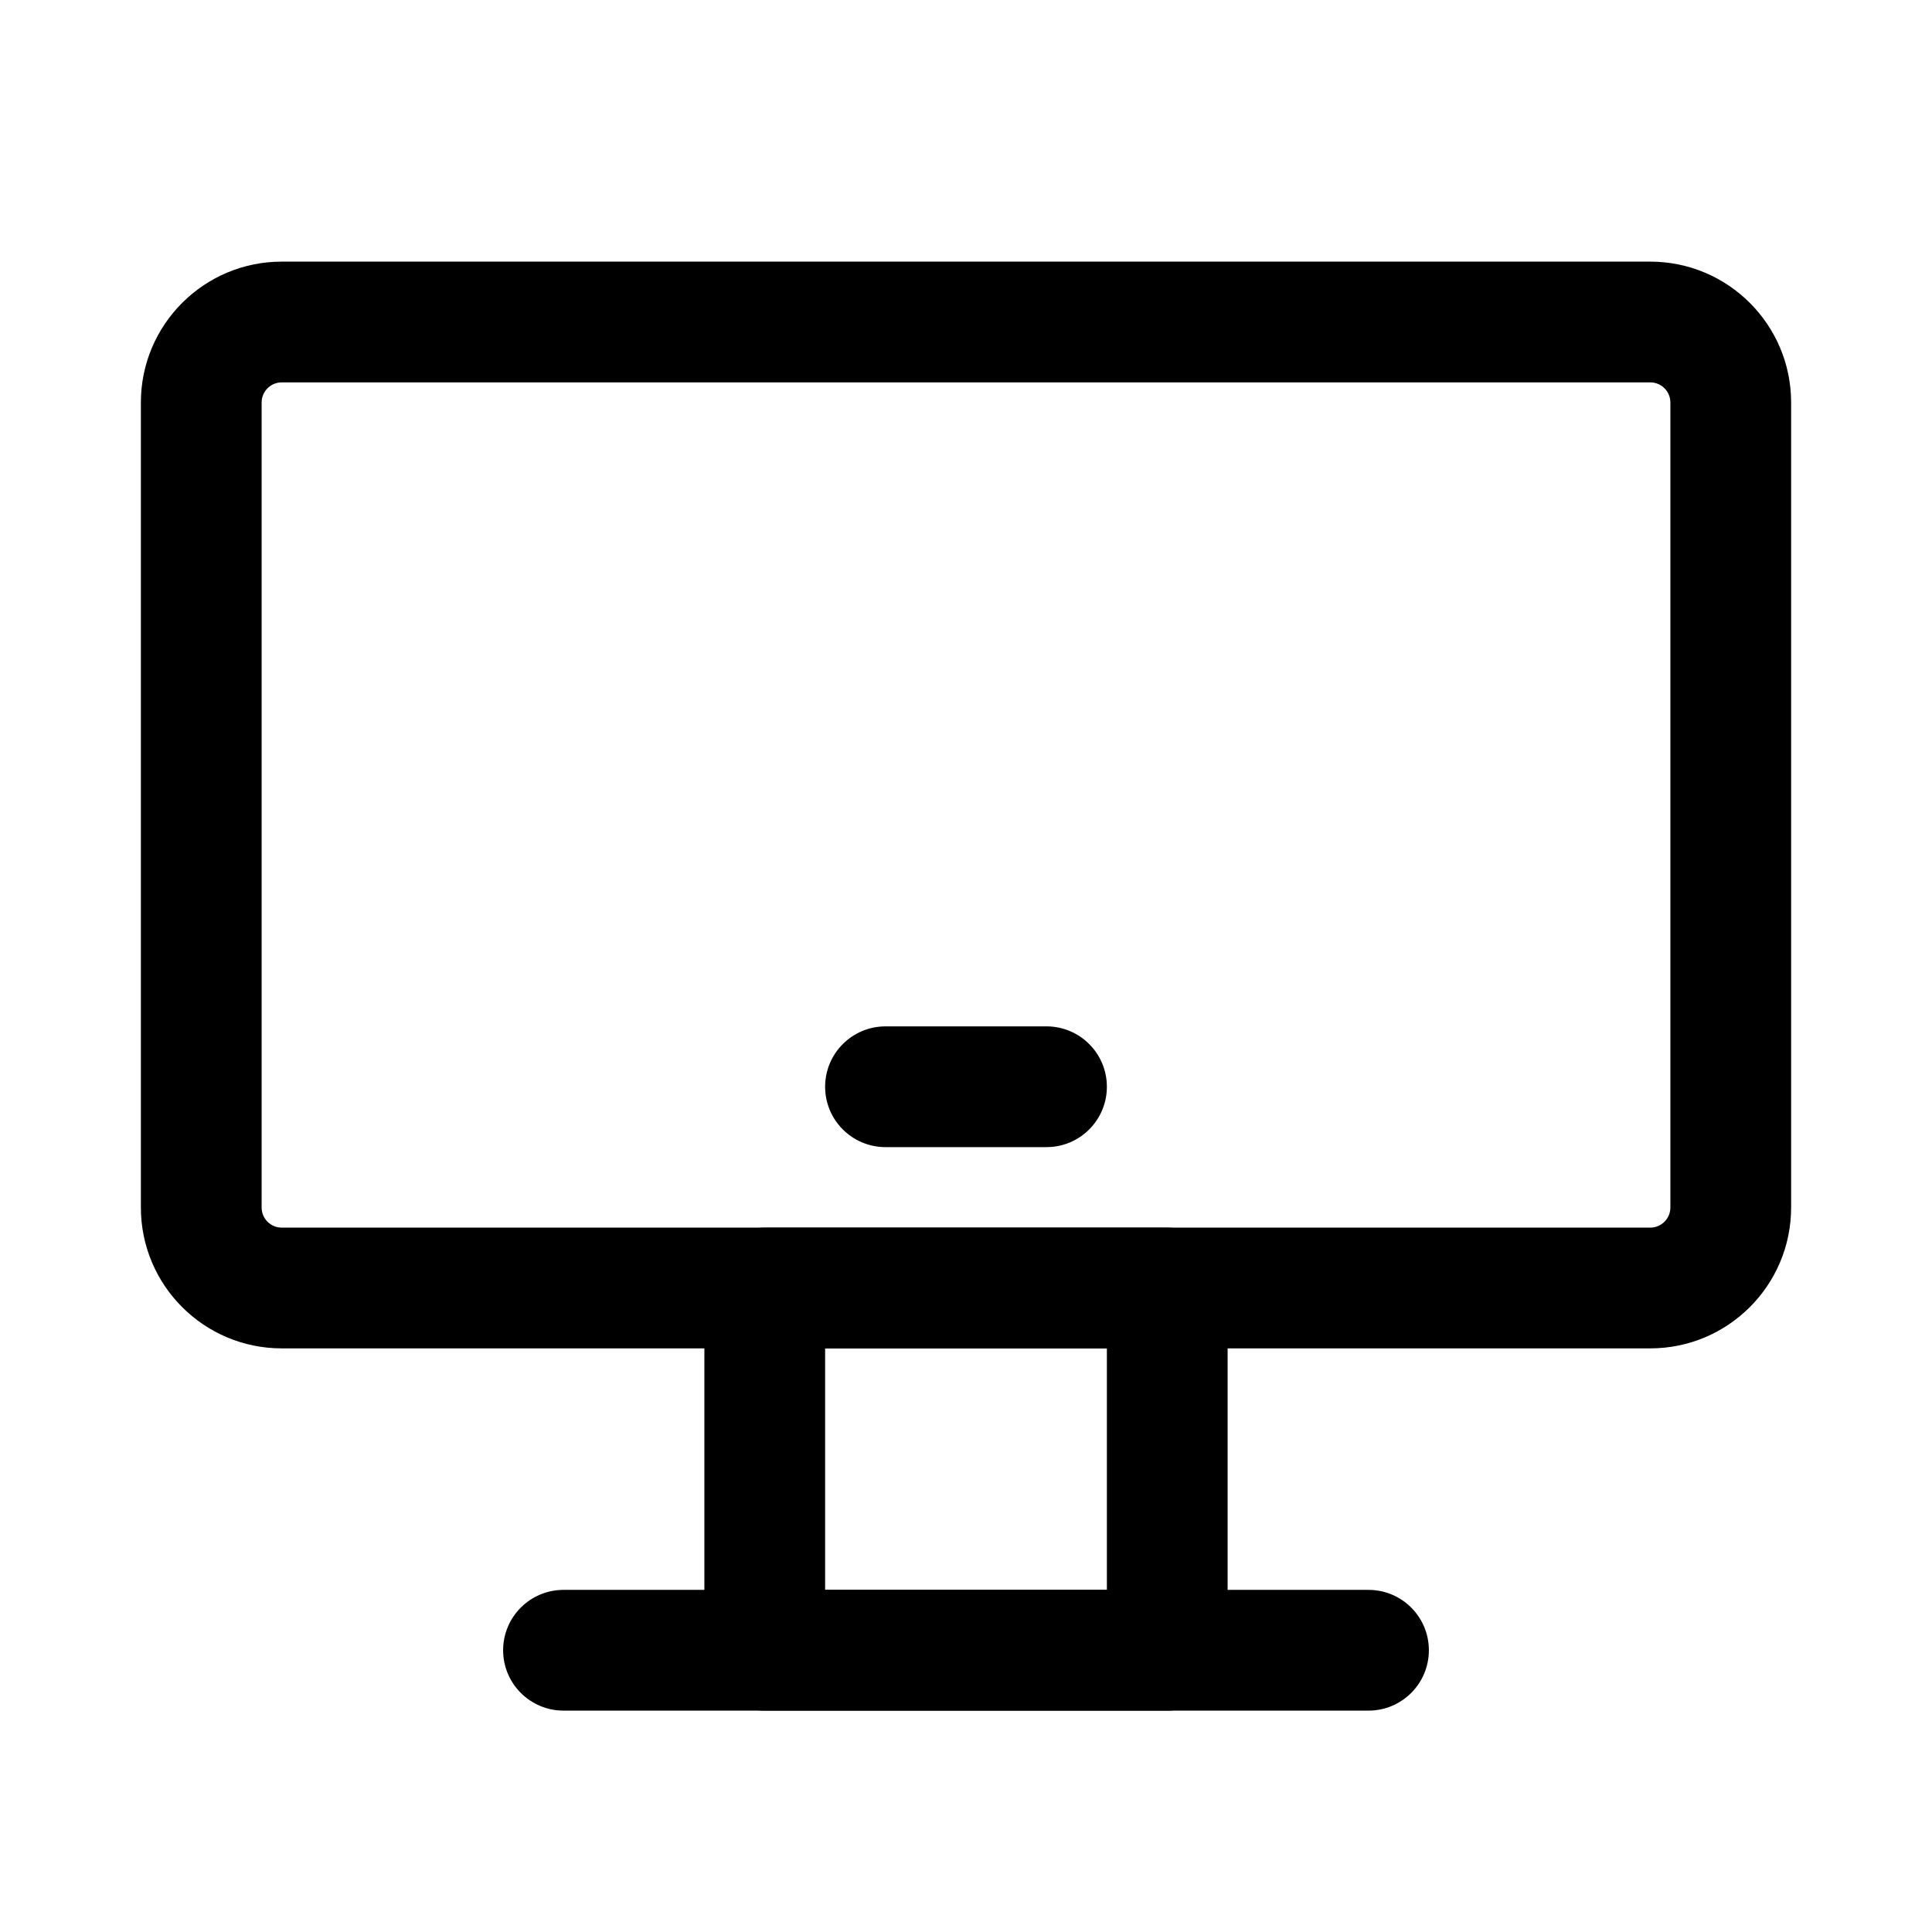 <svg width="24" height="24" viewBox="0 0 24 24"  xmlns="http://www.w3.org/2000/svg">
<path fill-rule="evenodd" clip-rule="evenodd" d="M8.75 16C8.75 15.586 9.086 15.25 9.5 15.25H14.5C14.914 15.25 15.25 15.586 15.25 16V20.5C15.25 20.914 14.914 21.25 14.5 21.25H9.5C9.086 21.25 8.75 20.914 8.75 20.5V16ZM10.25 16.75V19.75H13.75V16.75H10.25Z" />
<path fill-rule="evenodd" clip-rule="evenodd" d="M3.5 4.75C3.362 4.75 3.25 4.862 3.25 5V15C3.25 15.138 3.362 15.25 3.5 15.25H20.5C20.638 15.25 20.75 15.138 20.75 15V5C20.75 4.862 20.638 4.75 20.5 4.75H3.5ZM1.75 5C1.75 4.034 2.534 3.25 3.5 3.25H20.5C21.466 3.25 22.25 4.034 22.25 5V15C22.25 15.966 21.466 16.75 20.5 16.75H3.5C2.534 16.75 1.75 15.966 1.75 15V5Z" />
<path fill-rule="evenodd" clip-rule="evenodd" d="M10.25 13.5C10.25 13.086 10.586 12.75 11 12.75H13C13.414 12.75 13.75 13.086 13.75 13.5C13.75 13.914 13.414 14.25 13 14.25H11C10.586 14.25 10.25 13.914 10.25 13.5Z" />
<path fill-rule="evenodd" clip-rule="evenodd" d="M6.25 20.5C6.25 20.086 6.586 19.75 7 19.75H17C17.414 19.75 17.75 20.086 17.75 20.5C17.75 20.914 17.414 21.25 17 21.25H7C6.586 21.25 6.25 20.914 6.25 20.5Z" />
</svg>

